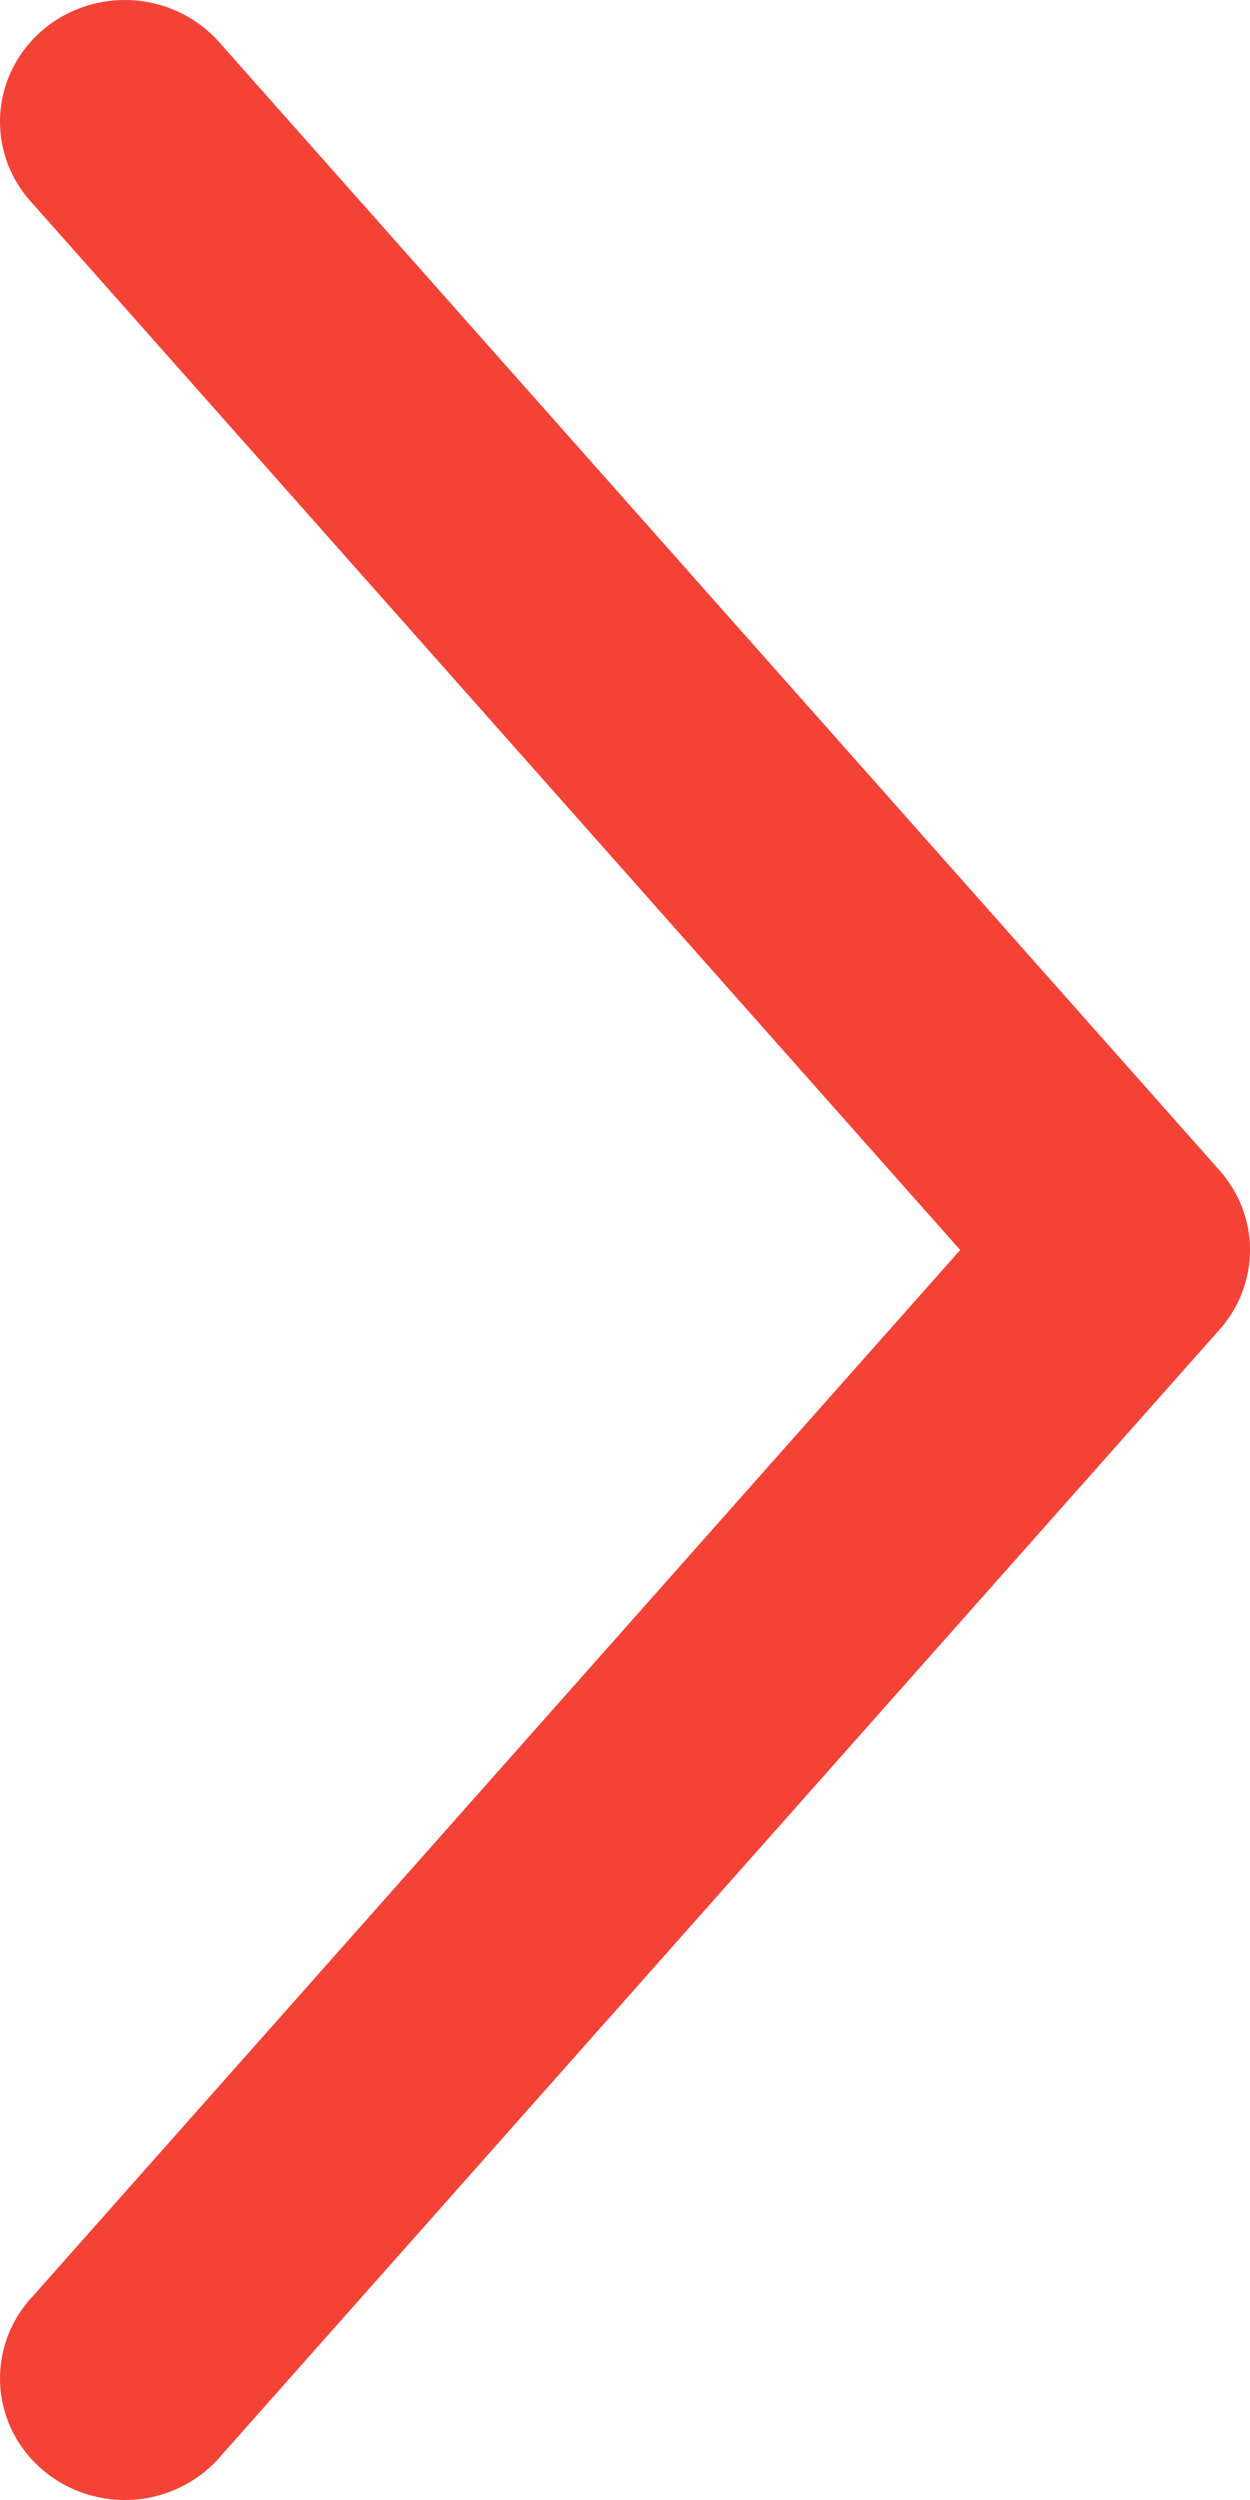 <svg width="15" height="30" viewBox="0 0 15 30" fill="none" xmlns="http://www.w3.org/2000/svg">
<path d="M14.995 14.874C14.967 14.567 14.84 14.275 14.632 14.042L2.659 0.539C2.532 0.387 2.375 0.262 2.198 0.17C2.02 0.078 1.826 0.022 1.626 0.005C1.425 -0.011 1.224 0.011 1.033 0.072C0.842 0.133 0.666 0.23 0.514 0.359C0.363 0.487 0.239 0.644 0.151 0.821C0.063 0.997 0.013 1.188 0.002 1.384C-0.008 1.579 0.022 1.775 0.09 1.959C0.159 2.143 0.265 2.312 0.402 2.455L11.522 15L0.402 27.545C0.265 27.688 0.159 27.857 0.09 28.041C0.022 28.225 -0.008 28.421 0.002 28.616C0.013 28.812 0.063 29.003 0.151 29.18C0.239 29.356 0.363 29.513 0.514 29.641C0.666 29.77 0.842 29.867 1.033 29.928C1.224 29.989 1.425 30.011 1.626 29.995C1.826 29.978 2.02 29.922 2.198 29.83C2.375 29.738 2.532 29.613 2.659 29.461L14.632 15.958C14.764 15.81 14.864 15.638 14.926 15.452C14.988 15.266 15.012 15.07 14.995 14.874Z" fill="#F44336"/>
</svg>
